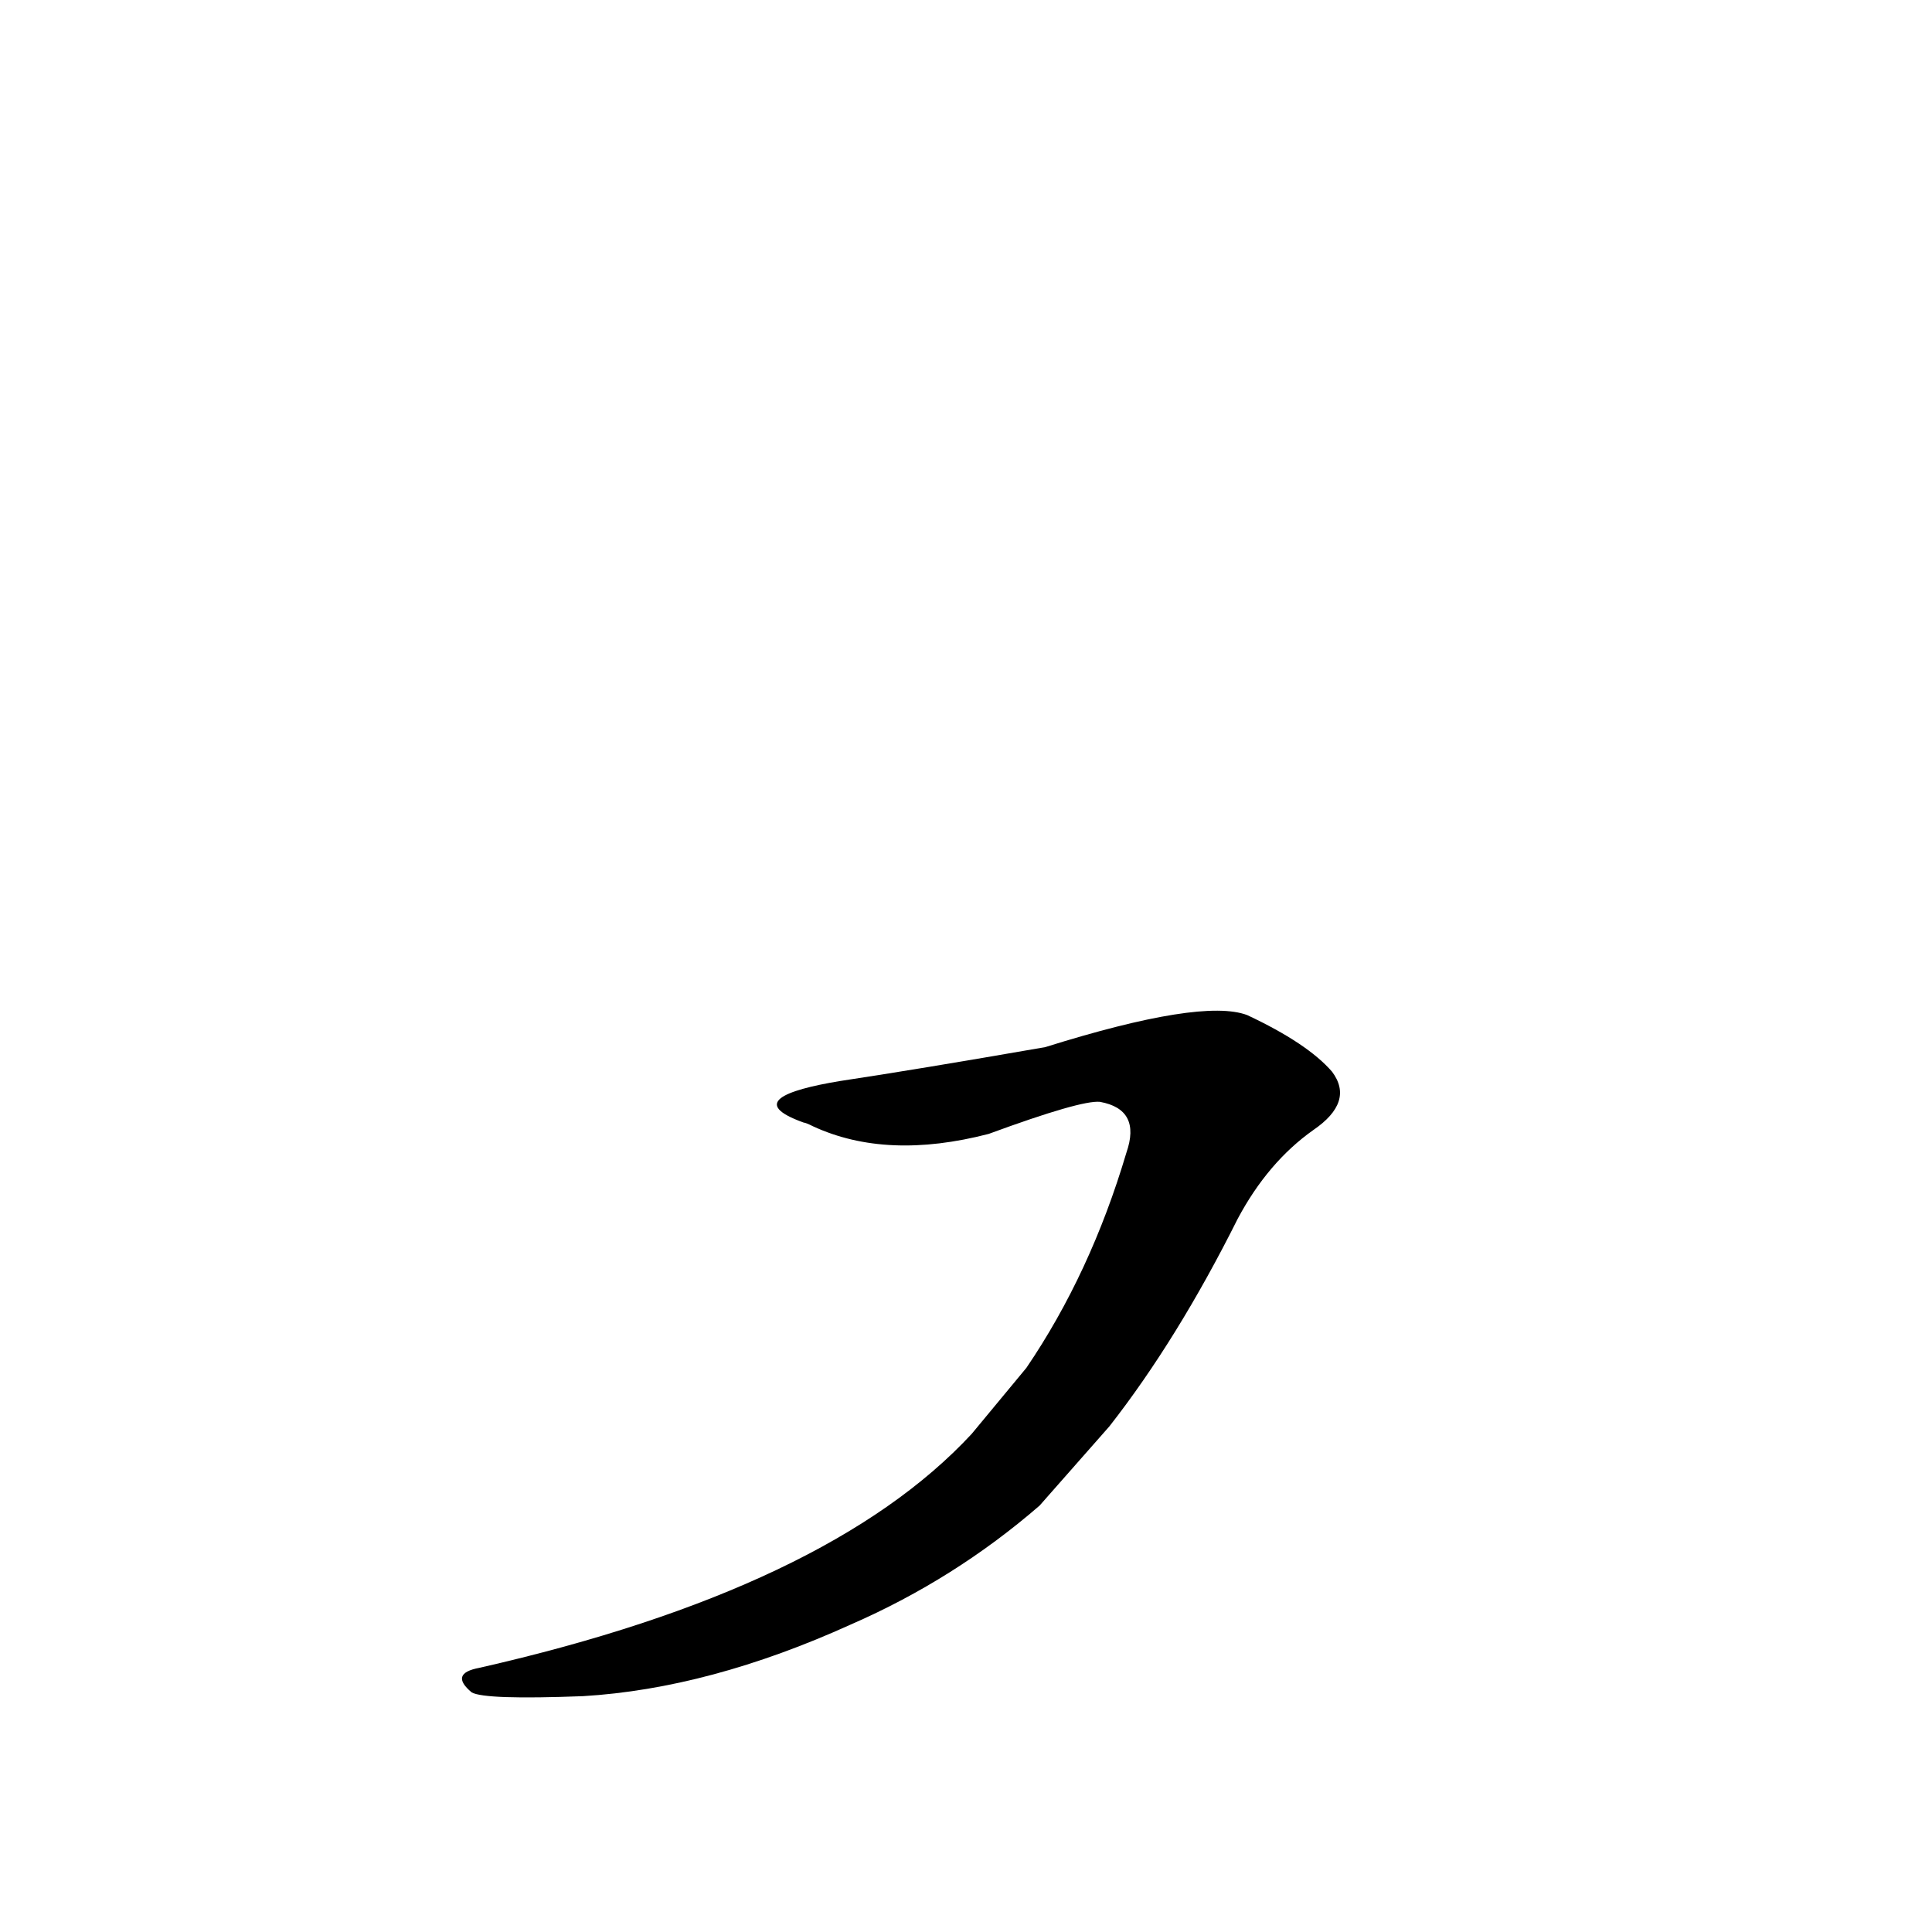 <?xml version='1.0' encoding='utf-8'?>
<svg xmlns="http://www.w3.org/2000/svg" version="1.1" viewBox="0 0 1024 1024"><g transform="scale(1, -1) translate(0, -900)"><path d="M 588 144 Q 624 190 656 254 Q 672 284 696 301 Q 718 316 706 332 Q 693 347 661 362 Q 637 371 554 345 Q 485 333 445 327 C 415 322 398 315 426 305 Q 427 305 431 303 Q 470 285 524 299 Q 573 317 583 316 Q 605 312 597 289 Q 578 225 544 175 L 515 140 Q 439 58 254 16 Q 238 13 250 3 Q 257 -1 309 1 Q 376 5 451 39 Q 506 63 551 102 L 588 144 Z" fill="black" /></g></svg>